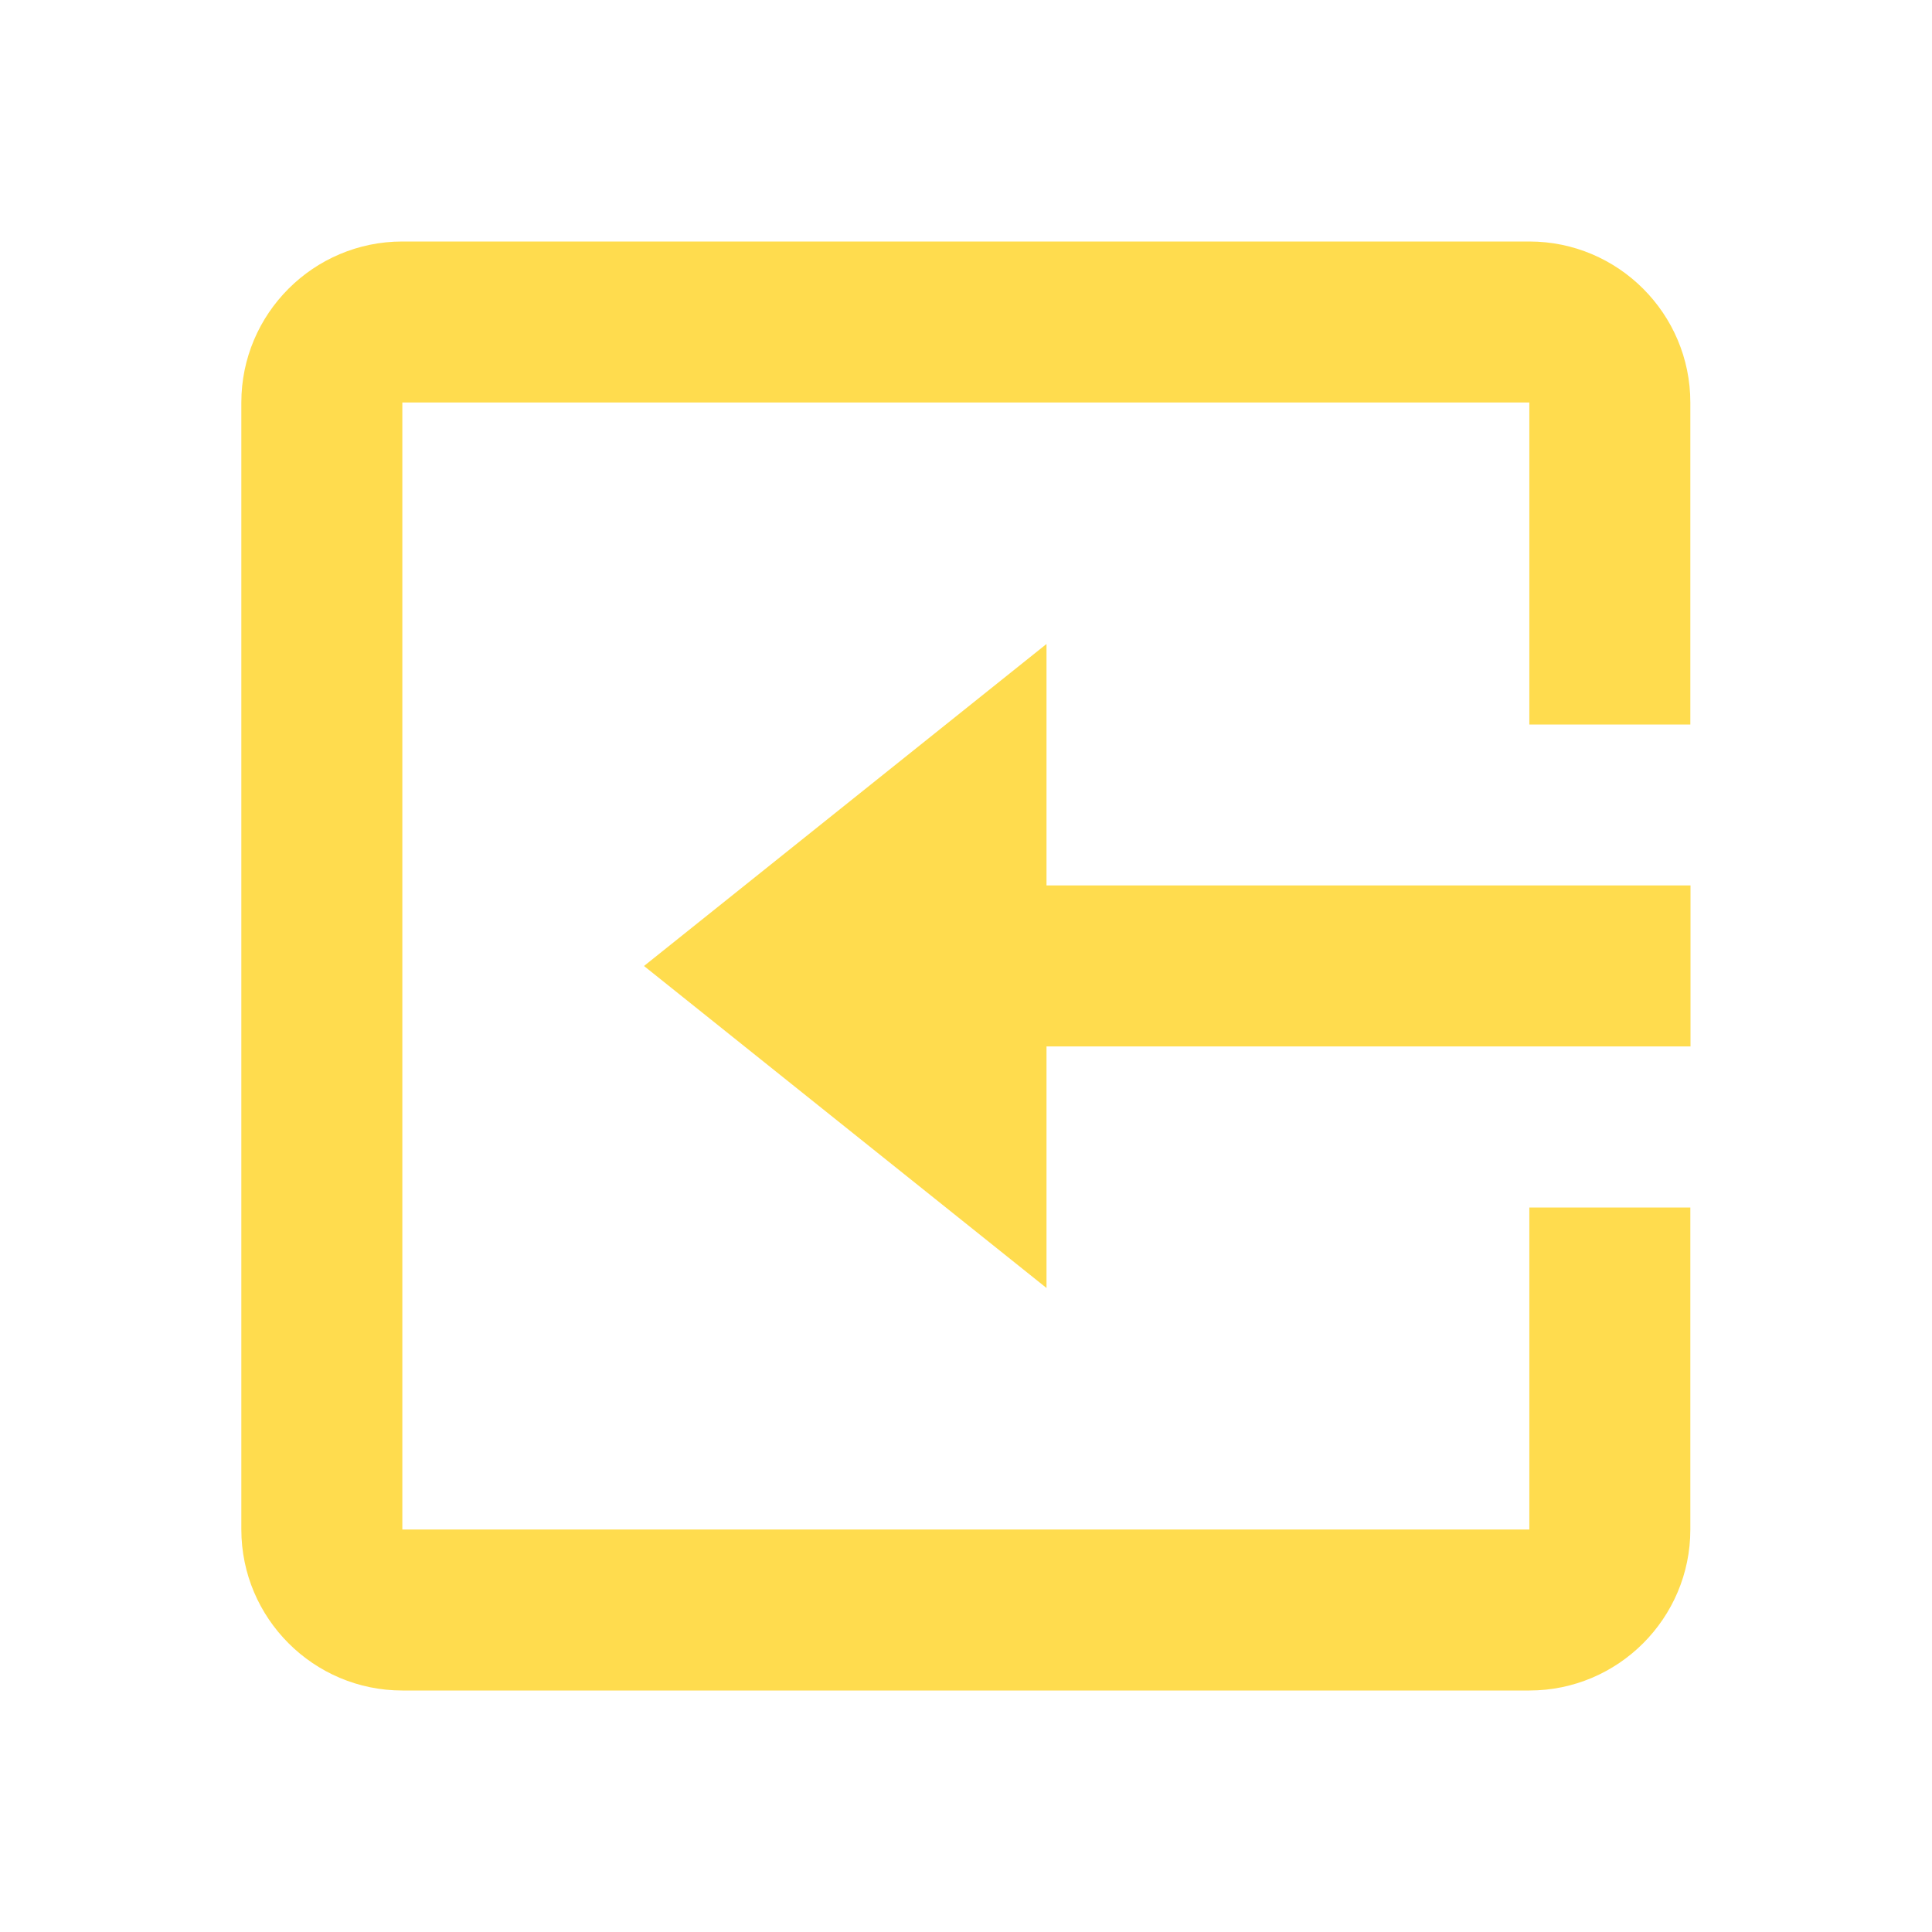 <svg width="24" height="24" viewBox="0 0 24 24" fill="none" xmlns="http://www.w3.org/2000/svg">
<path d="M4.998 21H18.998C20.101 21 20.998 20.103 20.998 19V15H18.998V19H4.998V5H18.998V9H20.998V5C20.998 3.897 20.101 3 18.998 3H4.998C3.895 3 2.998 3.897 2.998 5V19C2.998 20.103 3.896 21 4.998 21Z" fill="#FFDC4E"/>
<path d="M13 8L8 12L13 16V12.999H21V10.999H13V8Z" fill="#FFDC4E"/>
</svg>
